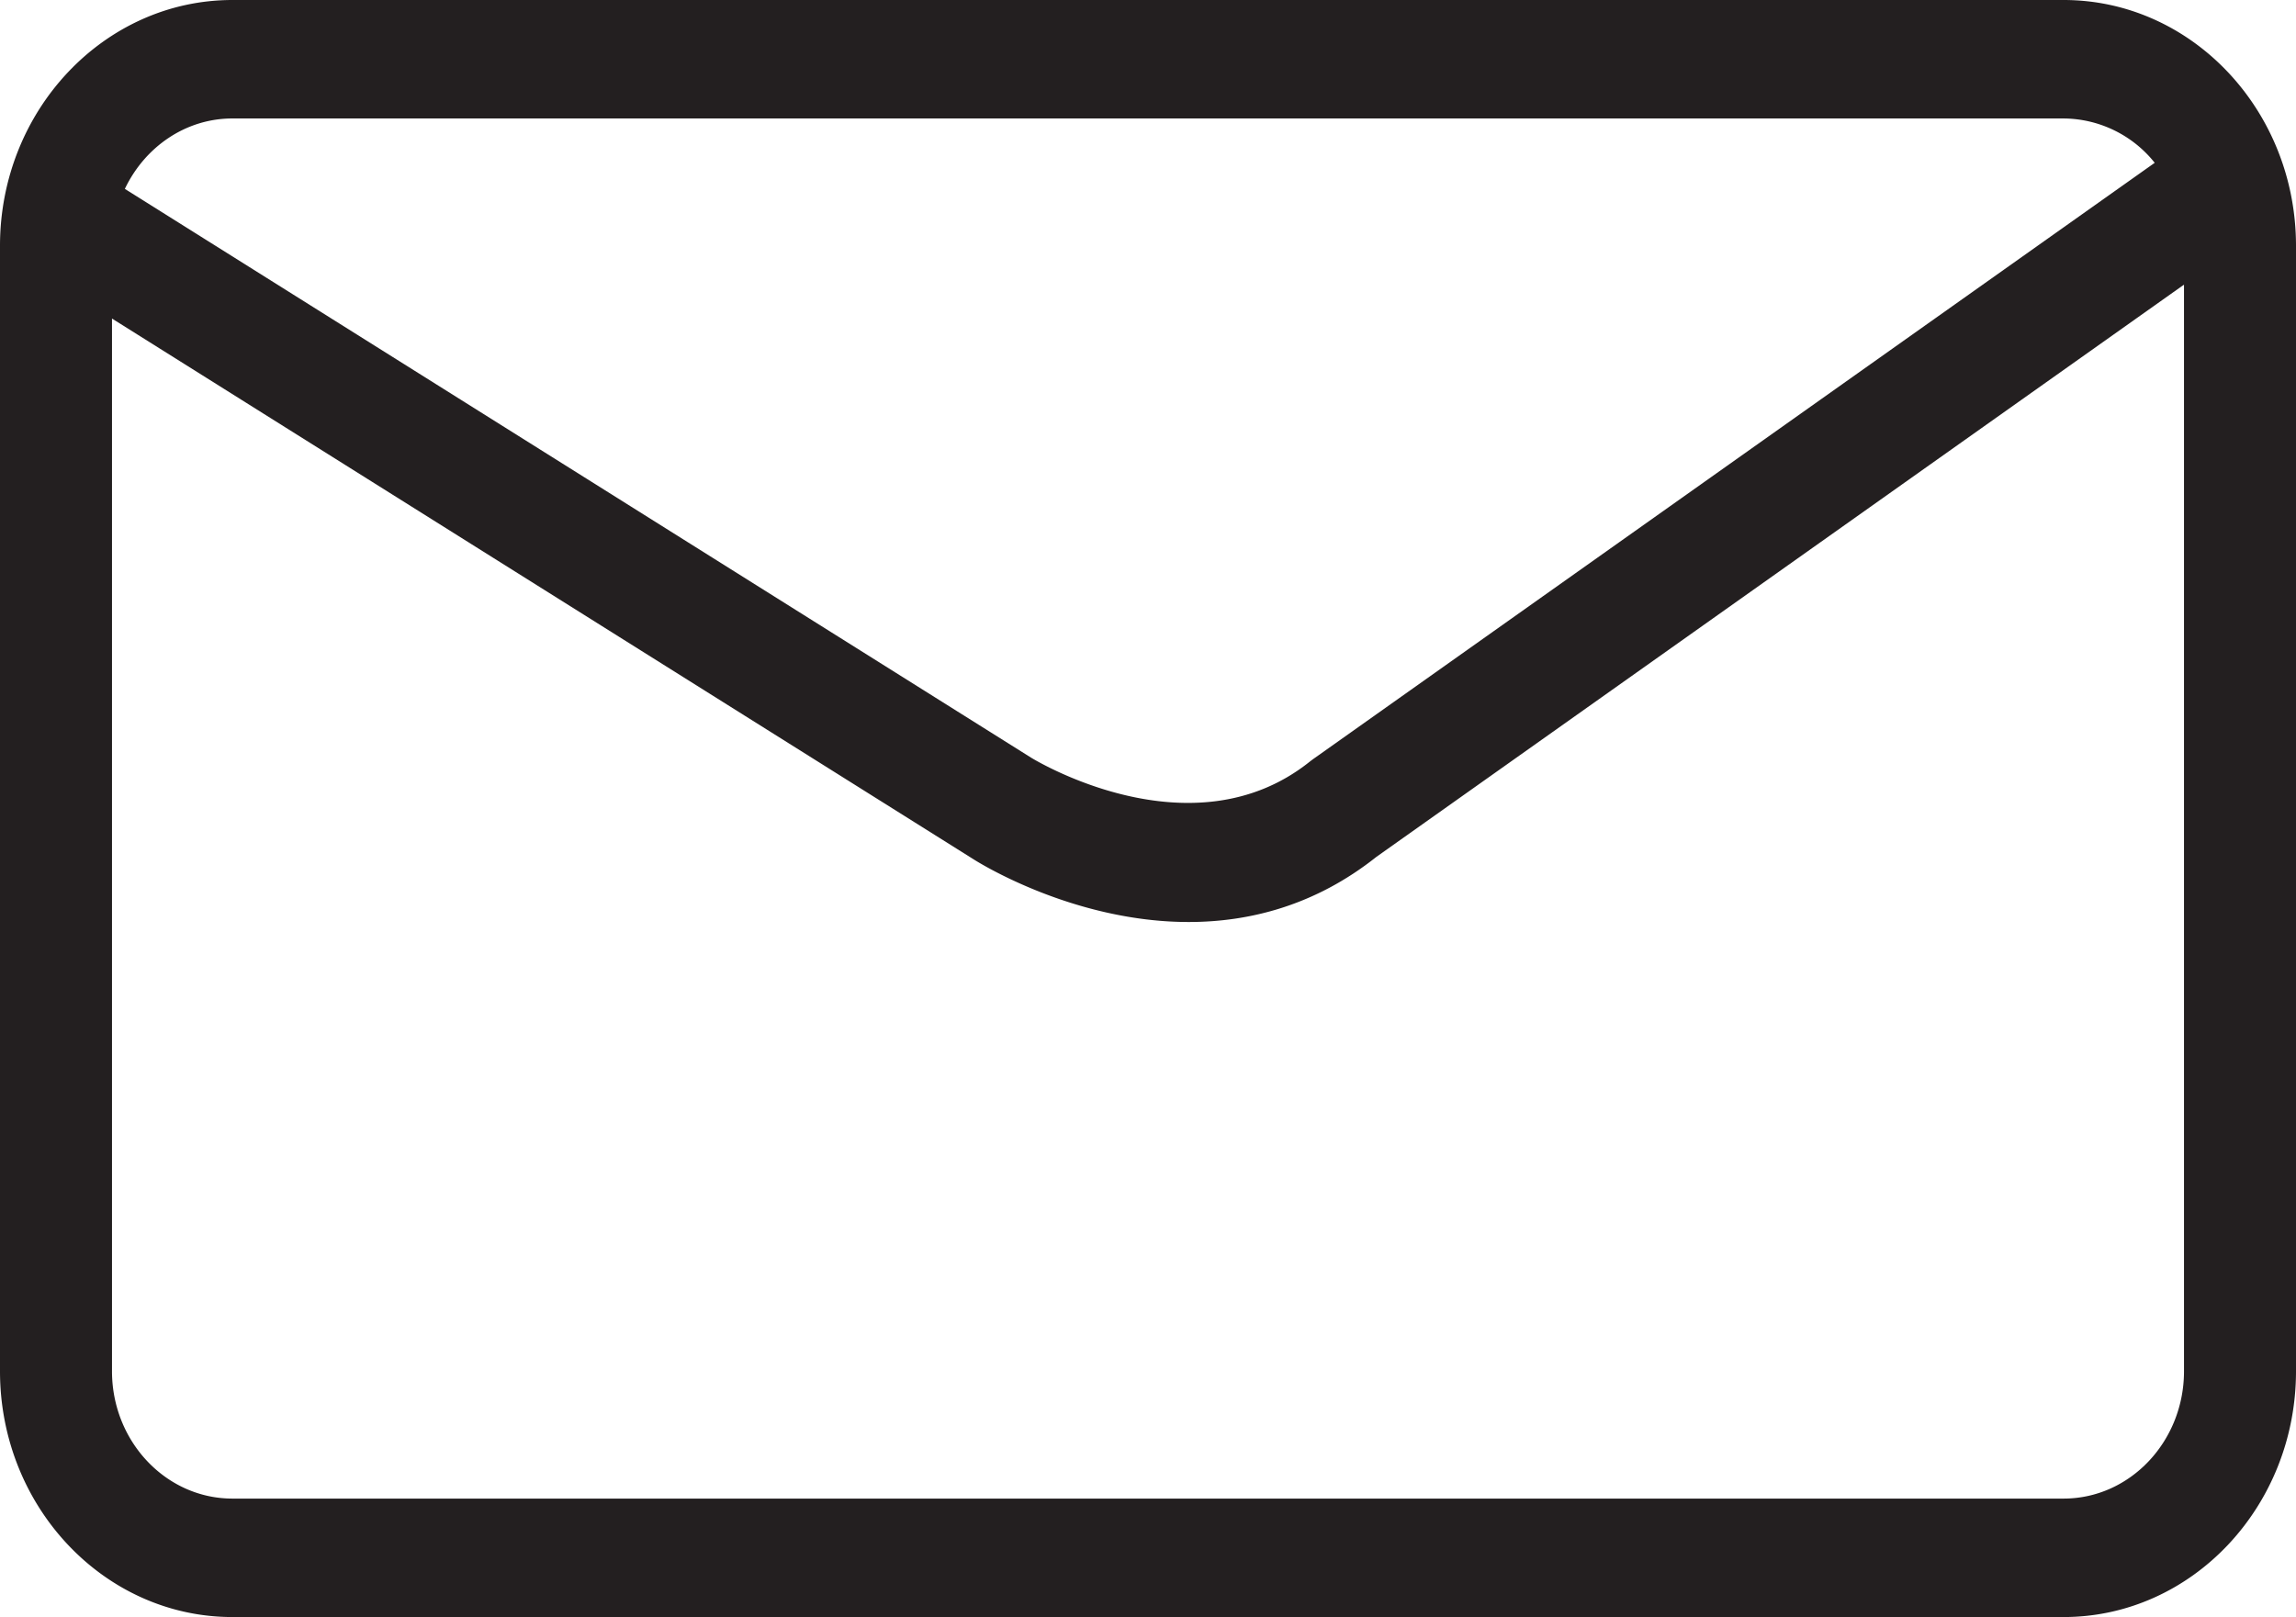 <svg xmlns="http://www.w3.org/2000/svg" viewBox="0 0 882.091 621.364"><defs><style>.cls-1{fill:#231f20;}</style></defs><g id="Layer_5" data-name="Layer 5"><path class="cls-1" d="M951.533,295.818H248.012c-49.232,0-89.285,42.373-89.285,94.456V822.725c0,52.084,40.053,94.456,89.285,94.456H951.533c49.231,0,89.285-42.373,89.285-94.456V390.275C1040.818,338.191,1000.764,295.818,951.533,295.818ZM248.012,341.339H951.533a45.137,45.137,0,0,1,35.004,17.039L663.099,587.59l-1.036.782c-45.519,36.561-106.57-1.02-107.251-1.447L206.696,368.397C214.306,352.381,229.945,341.339,248.012,341.339ZM951.533,871.661H248.012c-25.505,0-46.256-21.953-46.256-48.935V418.228l330.971,207.764c2.286,1.459,38.566,24.113,82.683,24.113,23.149,0,48.458-6.237,72.138-25.051L997.789,405.195V822.725C997.789,849.708,977.04,871.661,951.533,871.661Z" transform="translate(-158.727 -295.818)"/></g></svg>